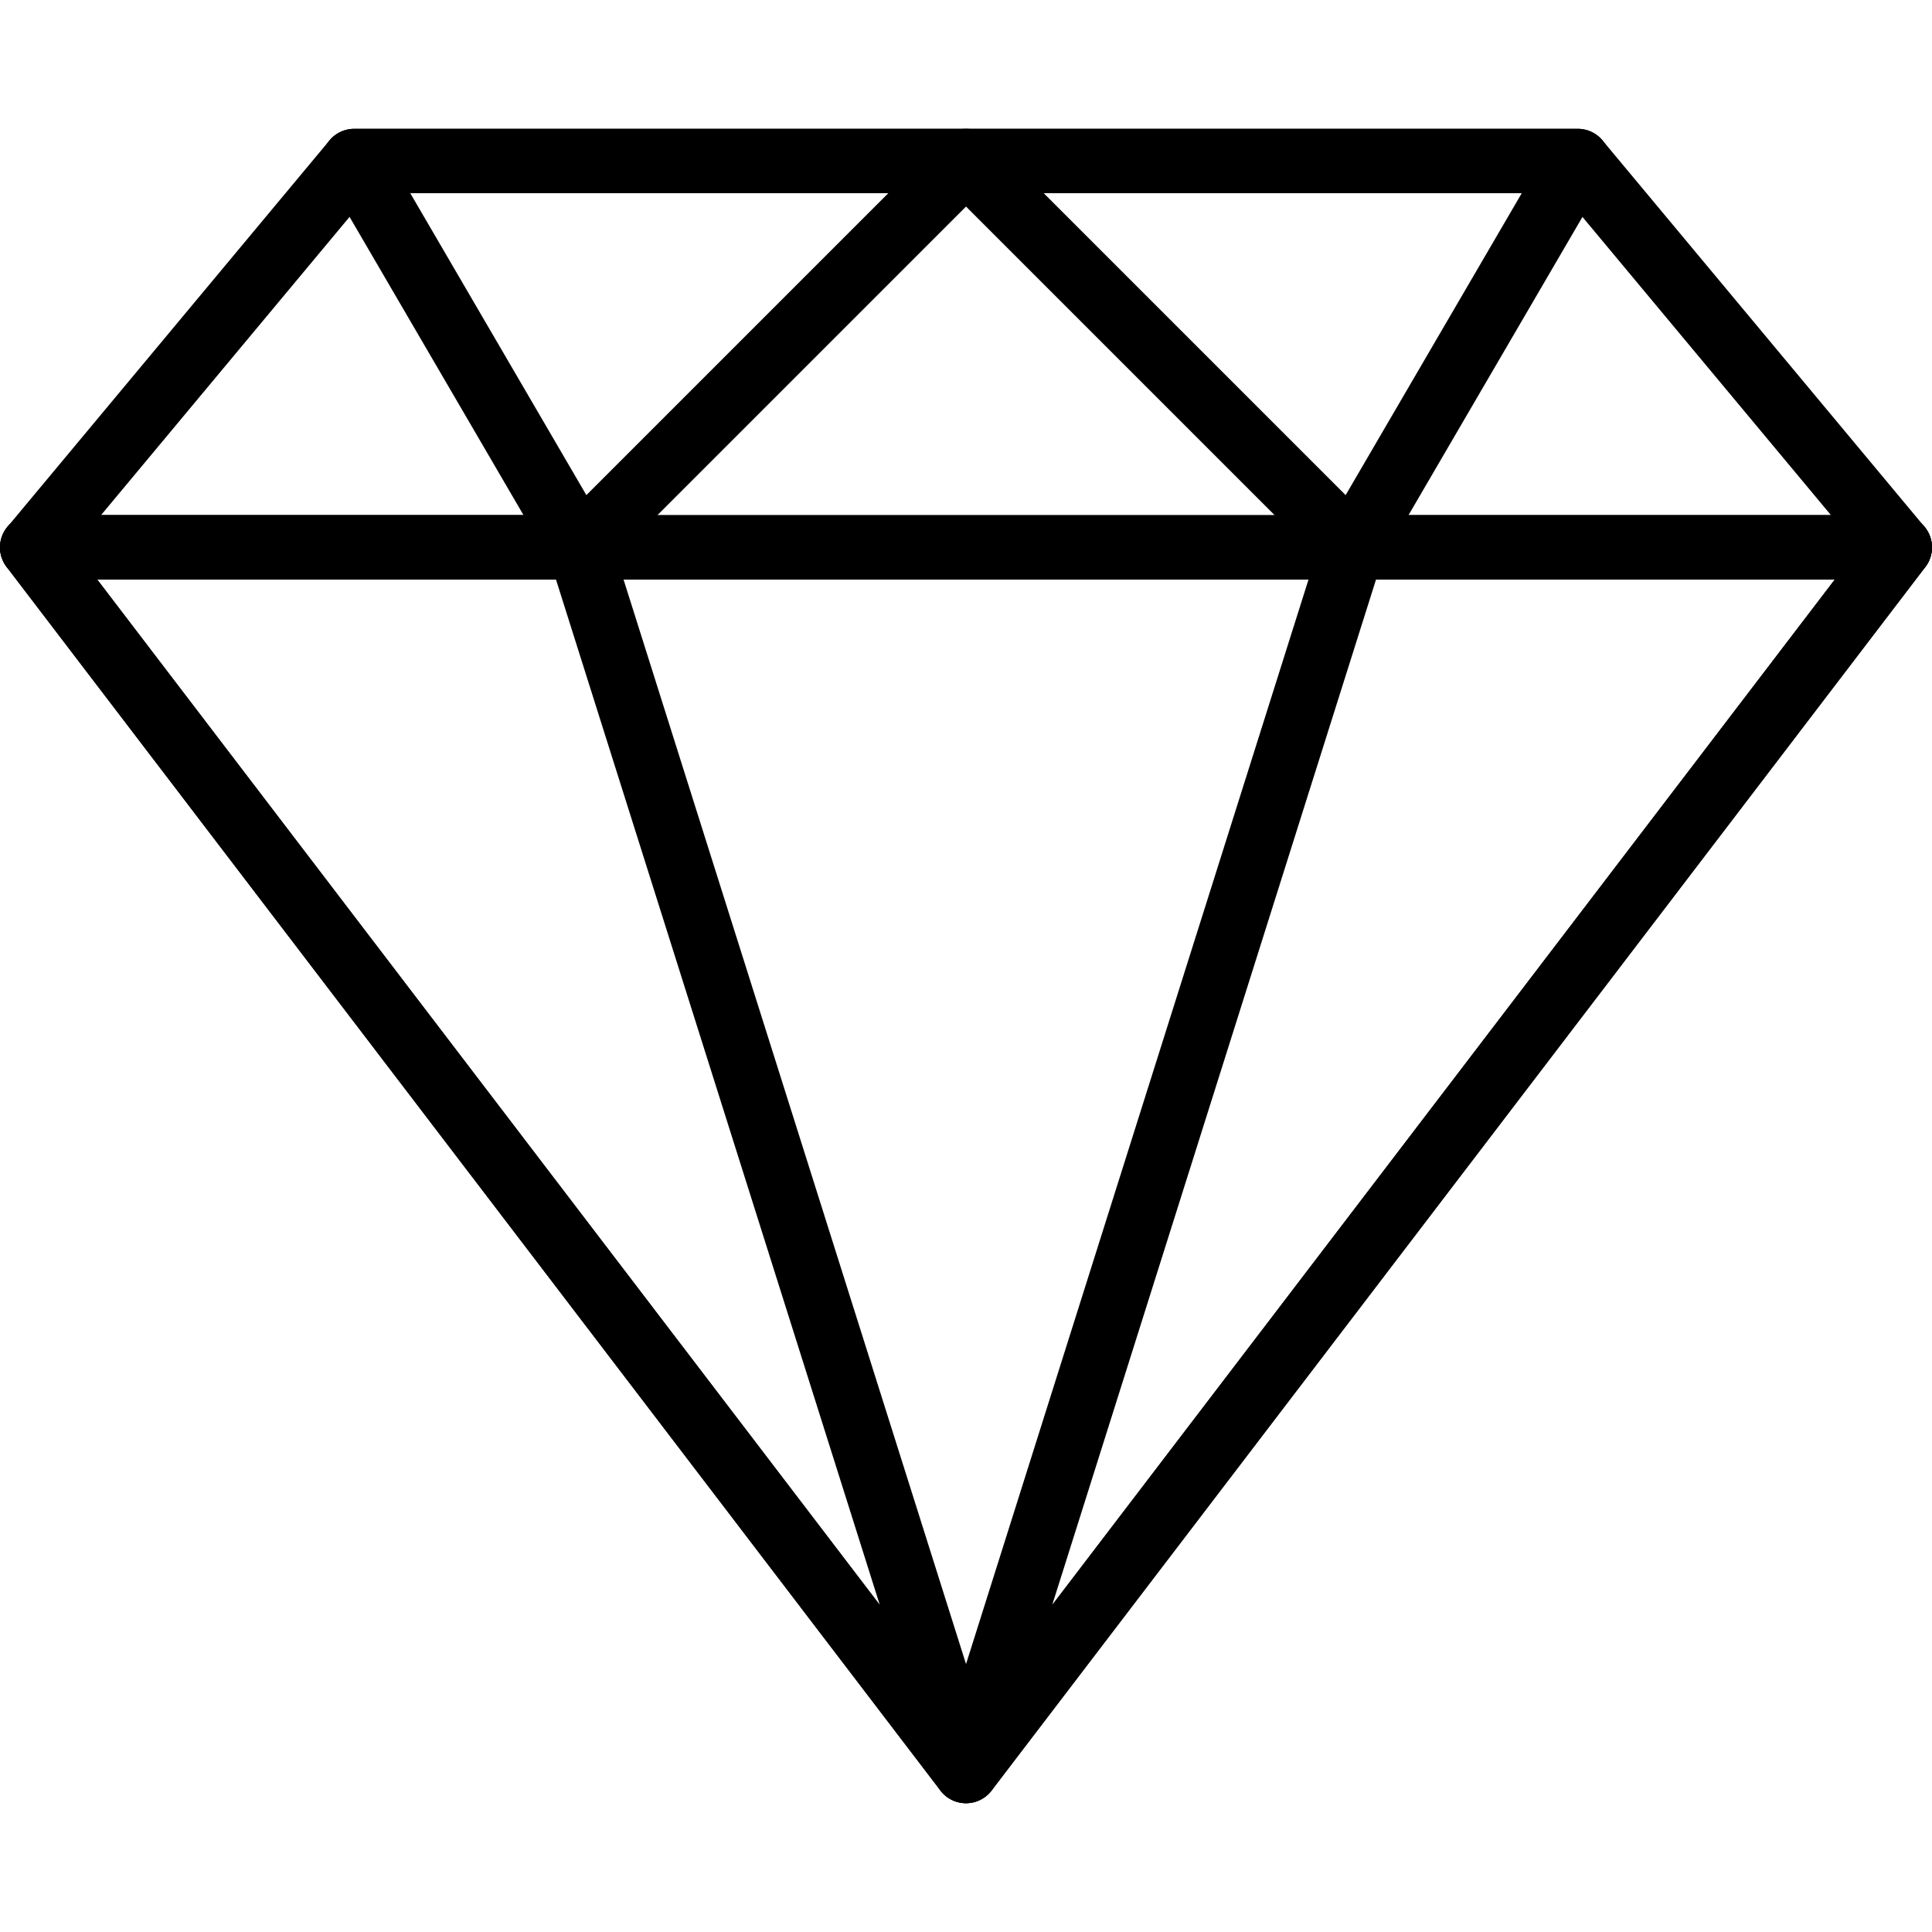 <svg xmlns="http://www.w3.org/2000/svg" viewBox="0 0 512.007 512.007"><path d="M510.025 139.609l-85.333-102.4a8.547 8.547 0 00-6.554-3.063H93.871a8.524 8.524 0 00-6.554 3.063l-85.333 102.4a8.512 8.512 0 00-1.178 9.079 8.55 8.55 0 007.731 4.915H503.47a8.55 8.55 0 007.731-4.915 8.53 8.53 0 00-1.176-9.079zm-483.268-3.072l71.108-85.333h316.271l71.108 85.333H26.757z"/><path d="M263.898 39.402a8.535 8.535 0 00-7.885-5.265H93.88c-3.055 0-5.871 1.63-7.398 4.284s-1.519 5.905.026 8.55l59.733 102.4a8.541 8.541 0 006.272 4.164c.367.043.734.068 1.092.068a8.539 8.539 0 006.042-2.5l102.4-102.4a8.532 8.532 0 001.851-9.301zm-108.501 91.81l-46.669-80.008h126.677l-80.008 80.008z"/><path d="M511.109 141.281a8.527 8.527 0 00-7.646-4.753H8.53a8.536 8.536 0 00-7.646 4.753 8.537 8.537 0 00.87 8.96l247.467 324.267c1.613 2.116 4.122 3.362 6.784 3.362s5.171-1.246 6.767-3.362l247.467-324.267a8.54 8.54 0 00.87-8.96zM256.005 455.274L25.784 153.604h460.442l-230.221 301.67z"/><path d="M264.146 466.76l-102.4-324.267a8.538 8.538 0 00-8.141-5.965H8.538a8.536 8.536 0 00-7.646 4.753 8.537 8.537 0 00.87 8.96l247.467 324.267a8.517 8.517 0 006.784 3.362 8.297 8.297 0 003.925-.973 8.53 8.53 0 004.208-10.137zM25.784 153.604H147.35l85.811 271.736L25.784 153.604zM425.537 38.421a8.52 8.52 0 00-7.398-4.284H256.005a8.53 8.53 0 00-6.033 14.566l102.4 102.4a8.503 8.503 0 006.033 2.5c.367 0 .734-.026 1.101-.068a8.531 8.531 0 006.272-4.164l59.733-102.4a8.55 8.55 0 00.026-8.55zm-68.924 92.791l-80.009-80.008h126.677l-46.668 80.008z"/><path d="M511.126 141.299a8.527 8.527 0 00-7.646-4.753H358.413a8.53 8.53 0 00-8.141 5.965l-102.4 324.267a8.539 8.539 0 004.207 10.138 8.493 8.493 0 003.925.956 8.574 8.574 0 006.784-3.345L510.255 150.26a8.54 8.54 0 00.871-8.961zm-232.277 284.04l85.811-271.736h121.566L278.849 425.339z"/></svg>